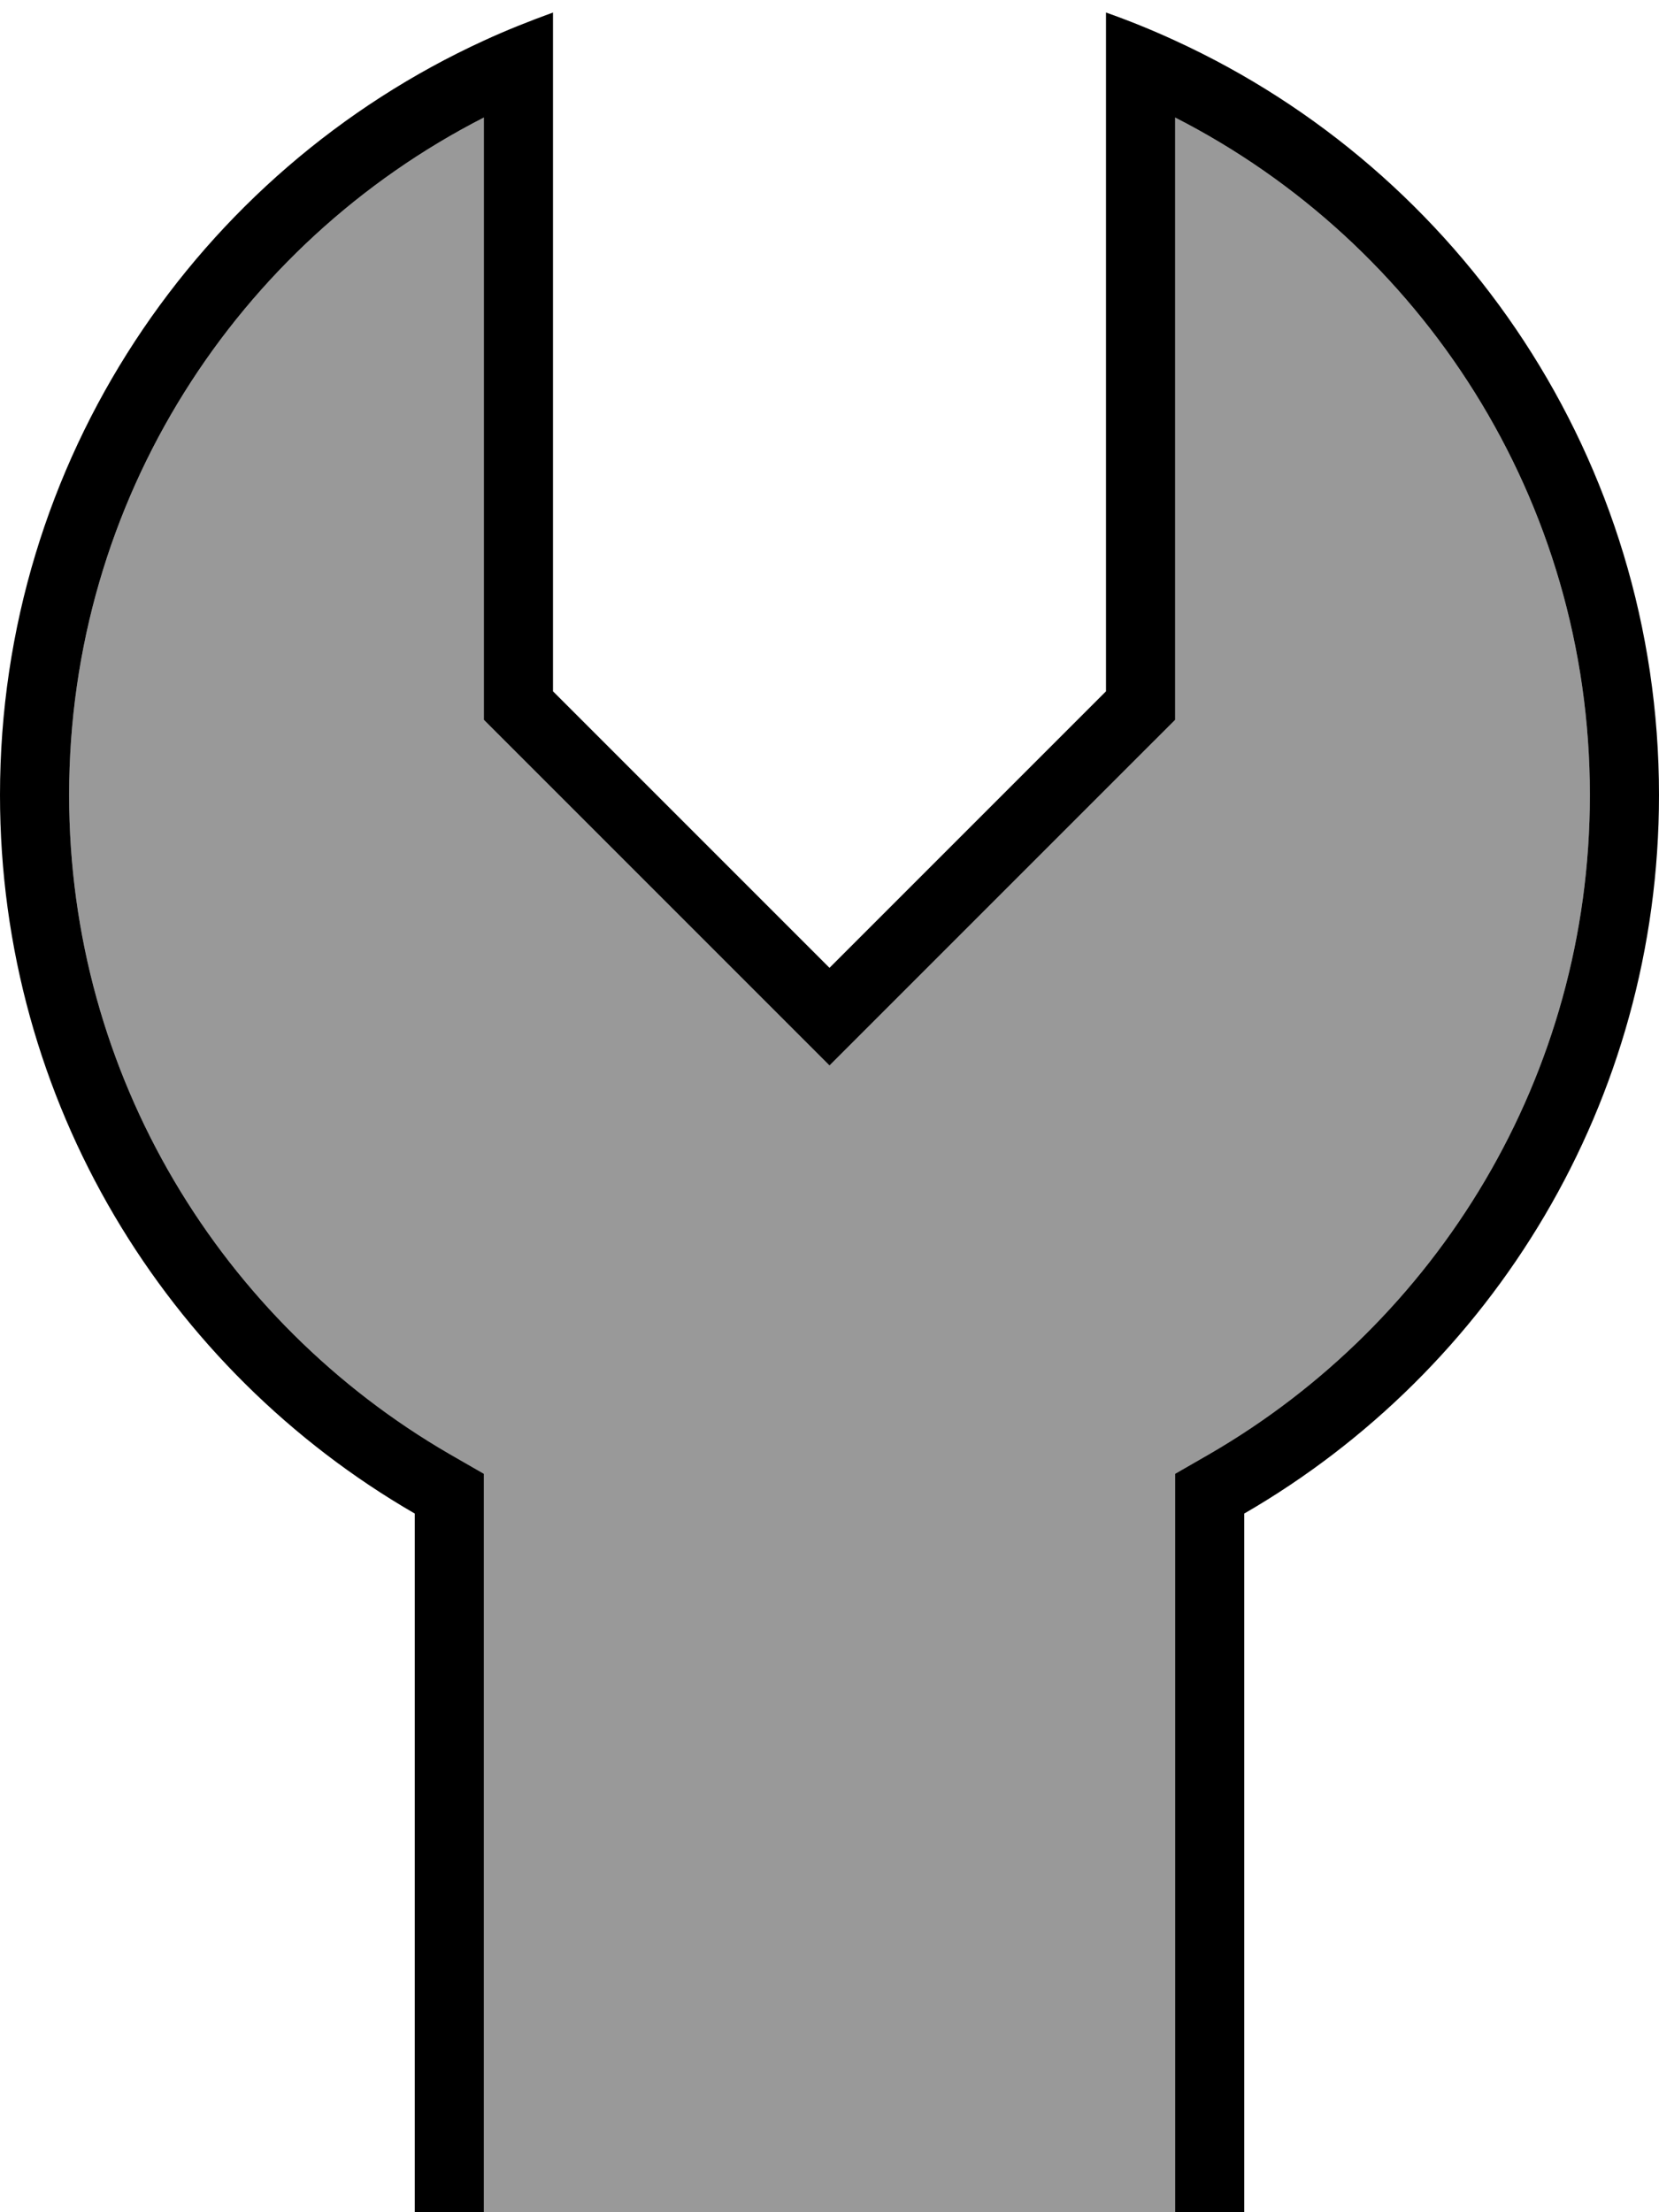 <svg xmlns="http://www.w3.org/2000/svg" viewBox="0 0 384 512"><!--! Font Awesome Pro 7.0.0 by @fontawesome - https://fontawesome.com License - https://fontawesome.com/license (Commercial License) Copyright 2025 Fonticons, Inc. --><path opacity=".4" fill="currentColor" d="M16 184c0-68.4 39-127.7 96-156.8l0 139.4 4.7 4.7 64 64 11.3 11.3 11.3-11.3 64-64 4.7-4.7 0-139.4c57 29.1 96 88.4 96 156.8 0 65.1-35.4 122-88 152.5l-8 4.6 0 170.9-160 0 0-170.9-8-4.6C51.4 306 16 249.1 16 184z"/><path fill="currentColor" d="M267.3 171.3l4.7-4.7 0-139.4c57 29.1 96 88.4 96 156.8 0 65.1-35.4 122-88 152.5l-8 4.6 0 170.9 16 0 0-161.7c57.4-33.2 96-95.2 96-166.3 0-77.5-45.9-144.3-112-174.6-5.2-2.4-10.6-4.6-16-6.5l0 157.1-52.7 52.7-11.3 11.3-64-64 0-157.1C122.5 4.9 117.2 7 112 9.4 45.9 39.7 0 106.5 0 184 0 255.1 38.6 317.1 96 350.3l0 161.7 16 0 0-170.9-8-4.6C51.4 306 16 249.1 16 184 16 115.6 55 56.3 112 27.2l0 139.4 4.7 4.7 64 64 11.3 11.3 11.3-11.3 64-64z"/></svg>